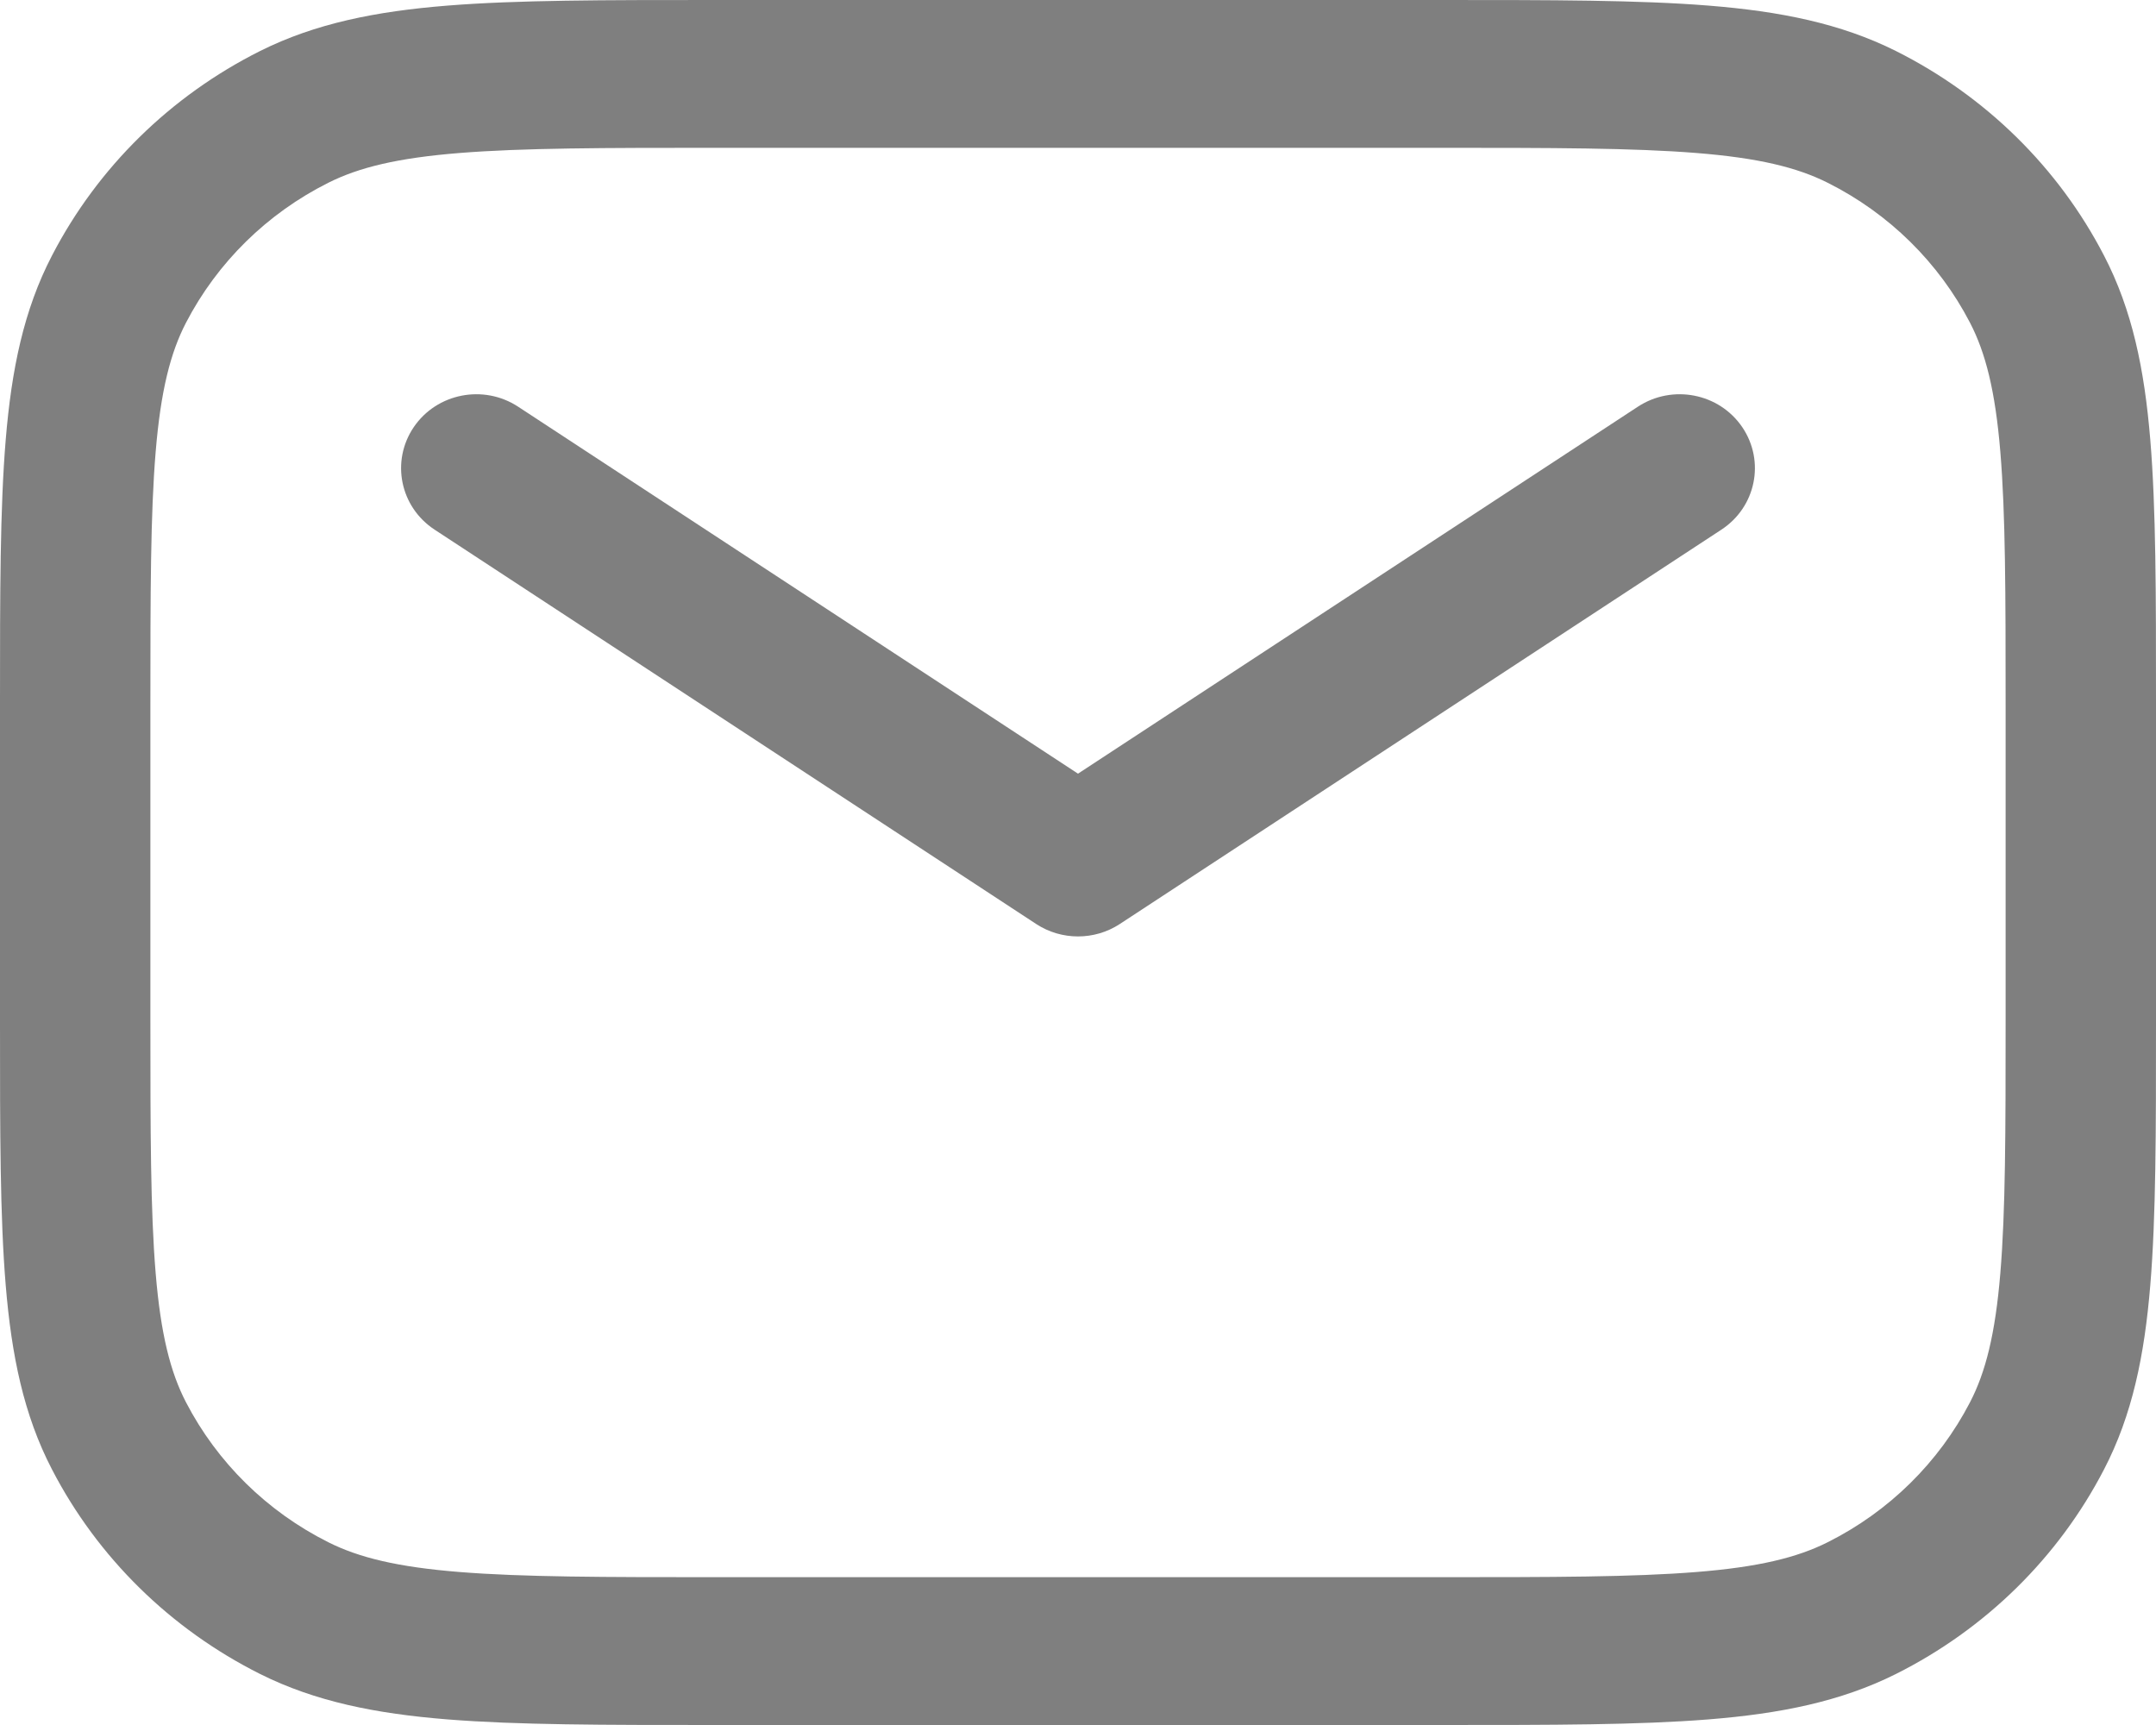 <svg width="20" height="16" viewBox="0 0 20 16" fill="none" xmlns="http://www.w3.org/2000/svg">
<path fill-rule="evenodd" clip-rule="evenodd" d="M6.651 0H6.62C5.605 0 4.799 0 4.15 0.052C3.487 0.105 2.925 0.217 2.413 0.473C1.581 0.89 0.905 1.554 0.482 2.371C0.22 2.875 0.107 3.427 0.053 4.079C0 4.717 0 5.508 0 6.507V6.537V9.463V9.493C0 10.492 0 11.283 0.053 11.921C0.107 12.573 0.22 13.125 0.482 13.629C0.905 14.446 1.581 15.11 2.413 15.527C2.925 15.783 3.487 15.895 4.15 15.948C4.799 16 5.605 16 6.62 16H6.651H13.349H13.38C14.396 16 15.201 16 15.85 15.948C16.513 15.895 17.075 15.783 17.587 15.527C18.419 15.11 19.095 14.446 19.518 13.629C19.78 13.125 19.893 12.573 19.947 11.921C20 11.283 20 10.492 20 9.493V9.463V6.537V6.507C20 5.508 20 4.717 19.947 4.079C19.893 3.427 19.78 2.875 19.518 2.371C19.095 1.554 18.419 0.89 17.587 0.473C17.075 0.217 16.513 0.105 15.85 0.052C15.201 0 14.395 0 13.38 0H13.349H6.651ZM3.046 1.695C3.329 1.553 3.687 1.465 4.264 1.419C4.85 1.372 5.598 1.371 6.651 1.371H13.349C14.402 1.371 15.15 1.372 15.736 1.419C16.313 1.465 16.671 1.553 16.954 1.695C17.523 1.98 17.985 2.435 18.275 2.994C18.419 3.272 18.509 3.624 18.556 4.191C18.604 4.766 18.605 5.502 18.605 6.537V9.463C18.605 10.498 18.604 11.234 18.556 11.809C18.509 12.376 18.419 12.728 18.275 13.006C17.985 13.565 17.523 14.02 16.954 14.305C16.671 14.447 16.313 14.535 15.736 14.581C15.15 14.628 14.402 14.629 13.349 14.629H6.651C5.598 14.629 4.85 14.628 4.264 14.581C3.687 14.535 3.329 14.447 3.046 14.305C2.477 14.02 2.015 13.565 1.725 13.006C1.581 12.728 1.491 12.376 1.444 11.809C1.396 11.234 1.395 10.498 1.395 9.463V6.537C1.395 5.502 1.396 4.766 1.444 4.191C1.491 3.624 1.581 3.272 1.725 2.994C2.015 2.435 2.477 1.98 3.046 1.695ZM4.806 3.772C4.485 3.562 4.052 3.647 3.838 3.962C3.624 4.278 3.711 4.703 4.032 4.913L9.613 8.571C9.847 8.724 10.153 8.724 10.387 8.571L15.968 4.913C16.289 4.703 16.376 4.278 16.162 3.962C15.948 3.647 15.515 3.562 15.194 3.772L10 7.176L4.806 3.772Z" fill="#7F7F7F"/>
</svg>
